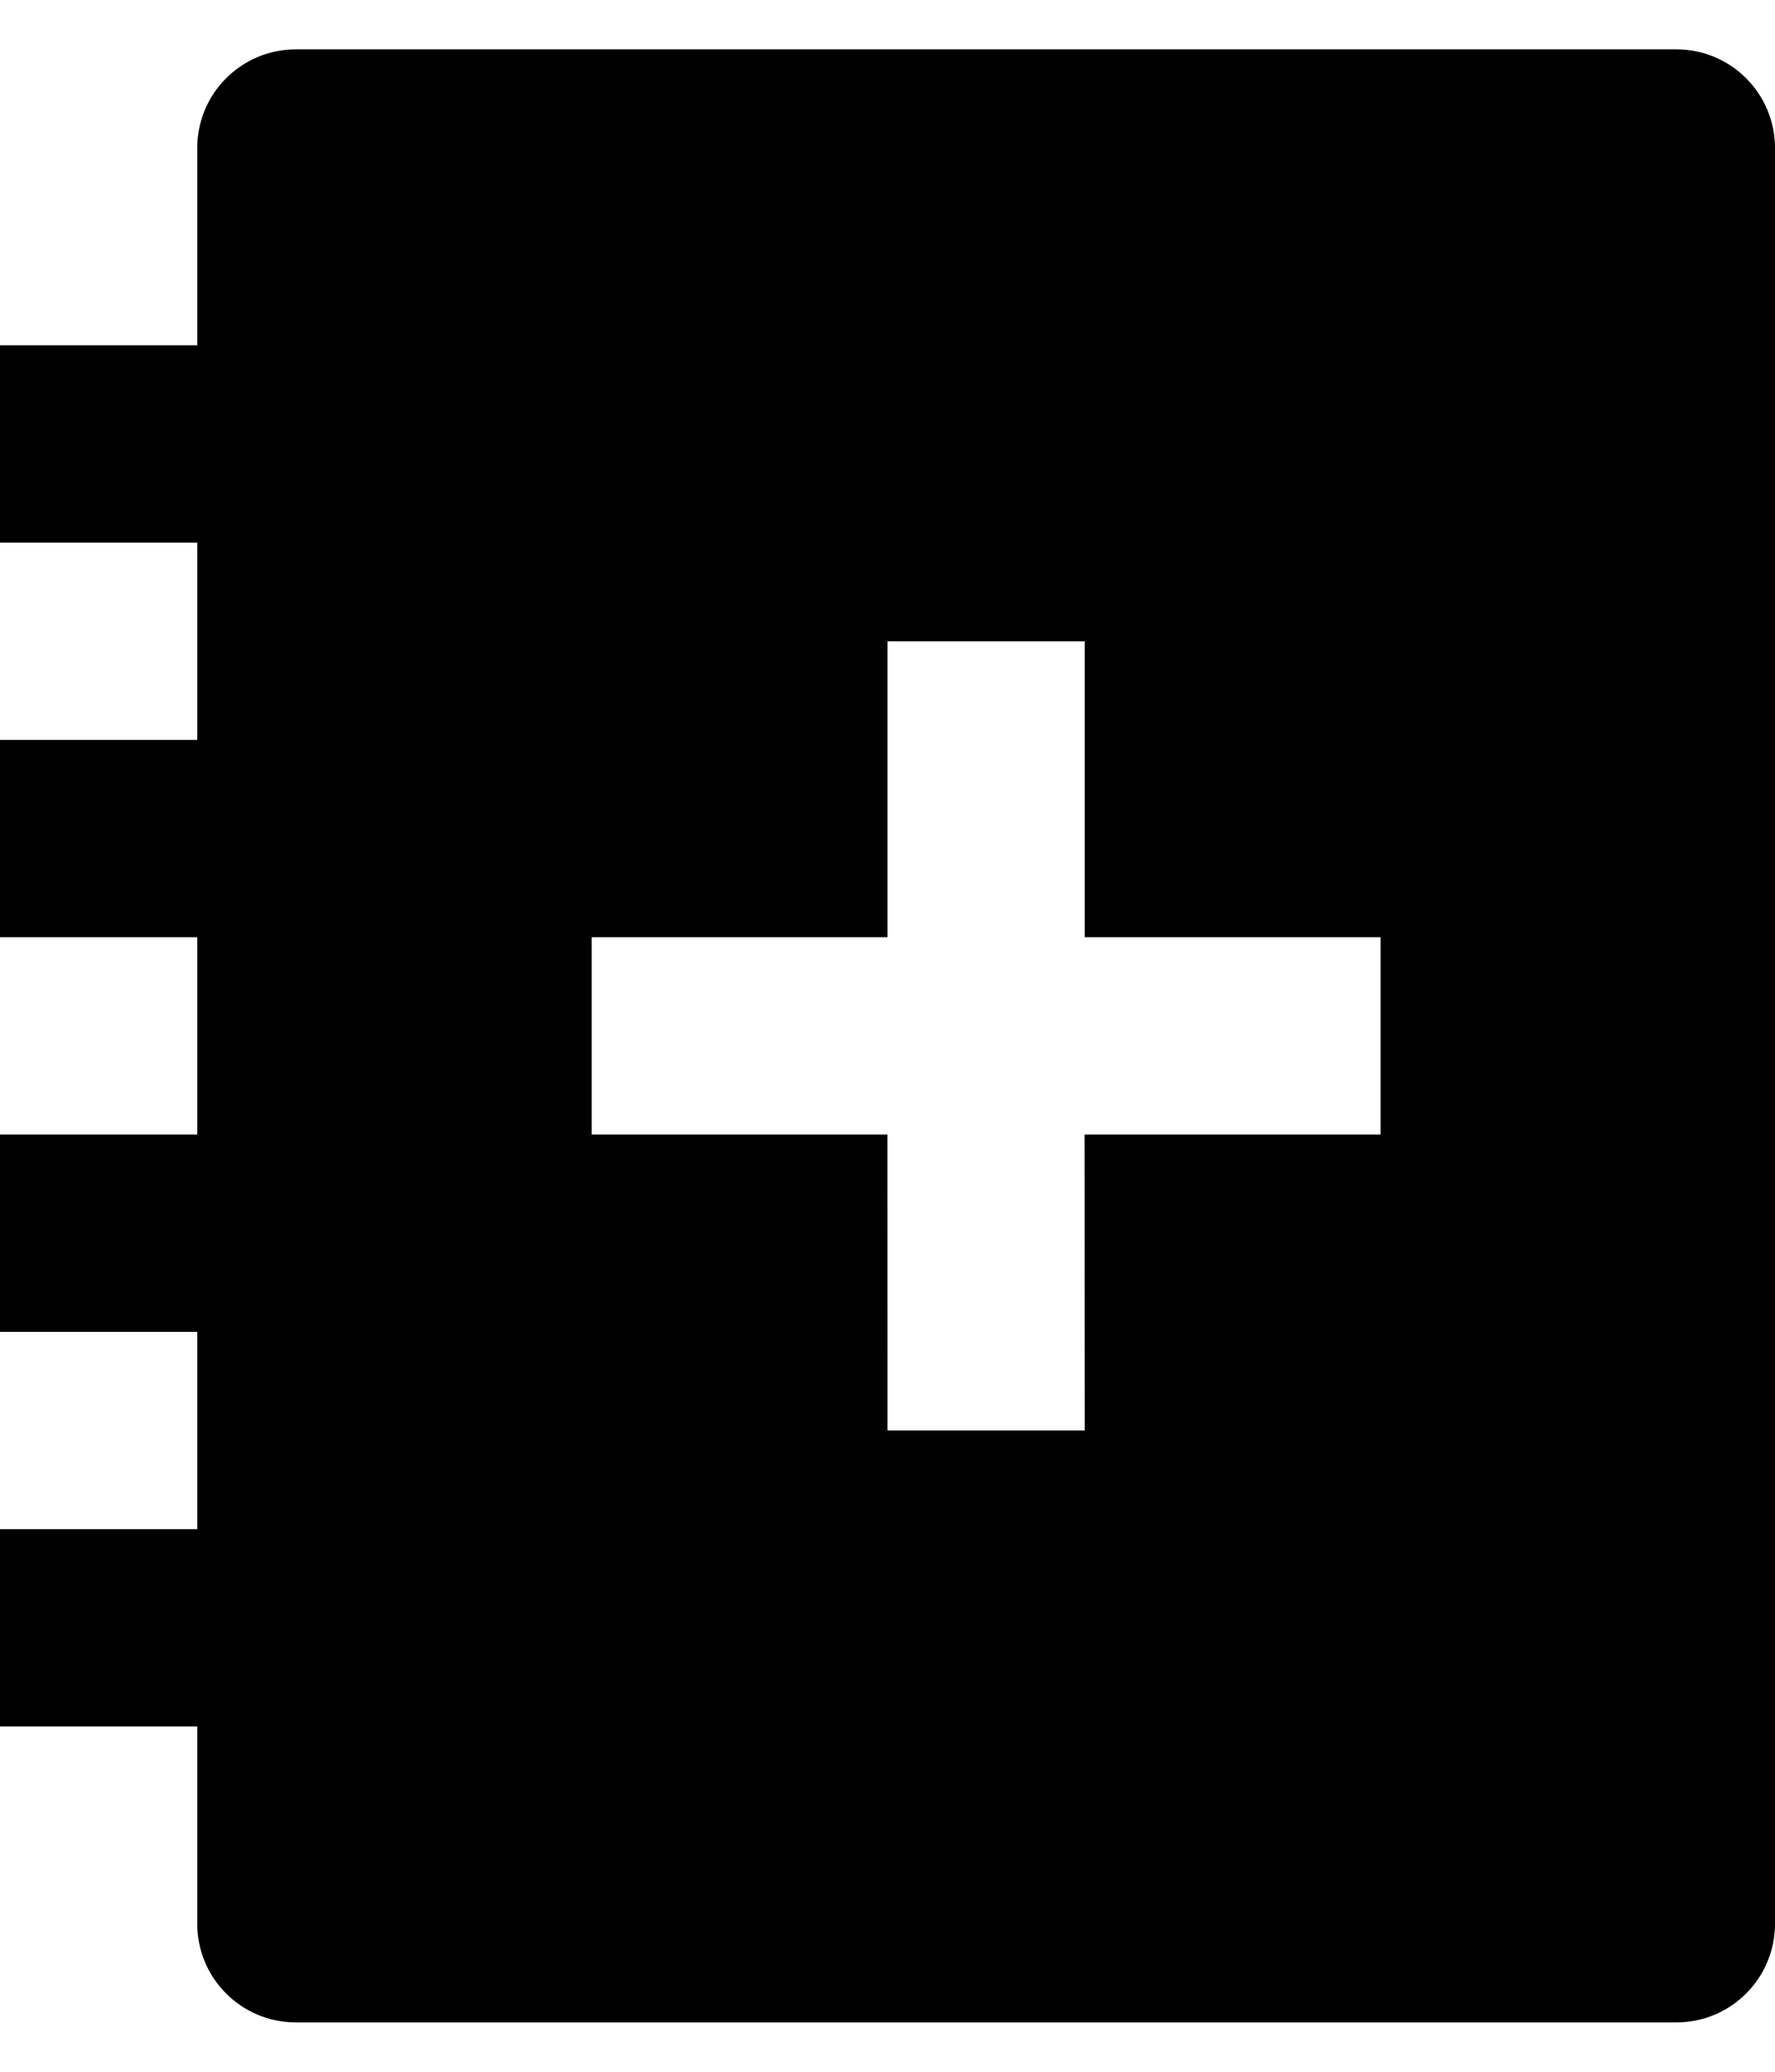 <svg width="24" height="28" viewBox="0 0 24 28" fill="none" xmlns="http://www.w3.org/2000/svg">
<path d="M22.667 0.667C23.403 0.667 24 1.264 24 2V26C24 26.736 23.403 27.333 22.667 27.333H4C3.264 27.333 2.667 26.736 2.667 26V23.333H0V20.667H2.667V18H0V15.333H2.667V12.667H0V10H2.667V7.333H0V4.667H2.667V2C2.667 1.264 3.264 0.667 4 0.667H22.667ZM14.667 8.667H12V12.667H8V15.333H11.999L12 19.333H14.667L14.665 15.333H18.667V12.667H14.667V8.667Z" fill="black"/>
</svg>
